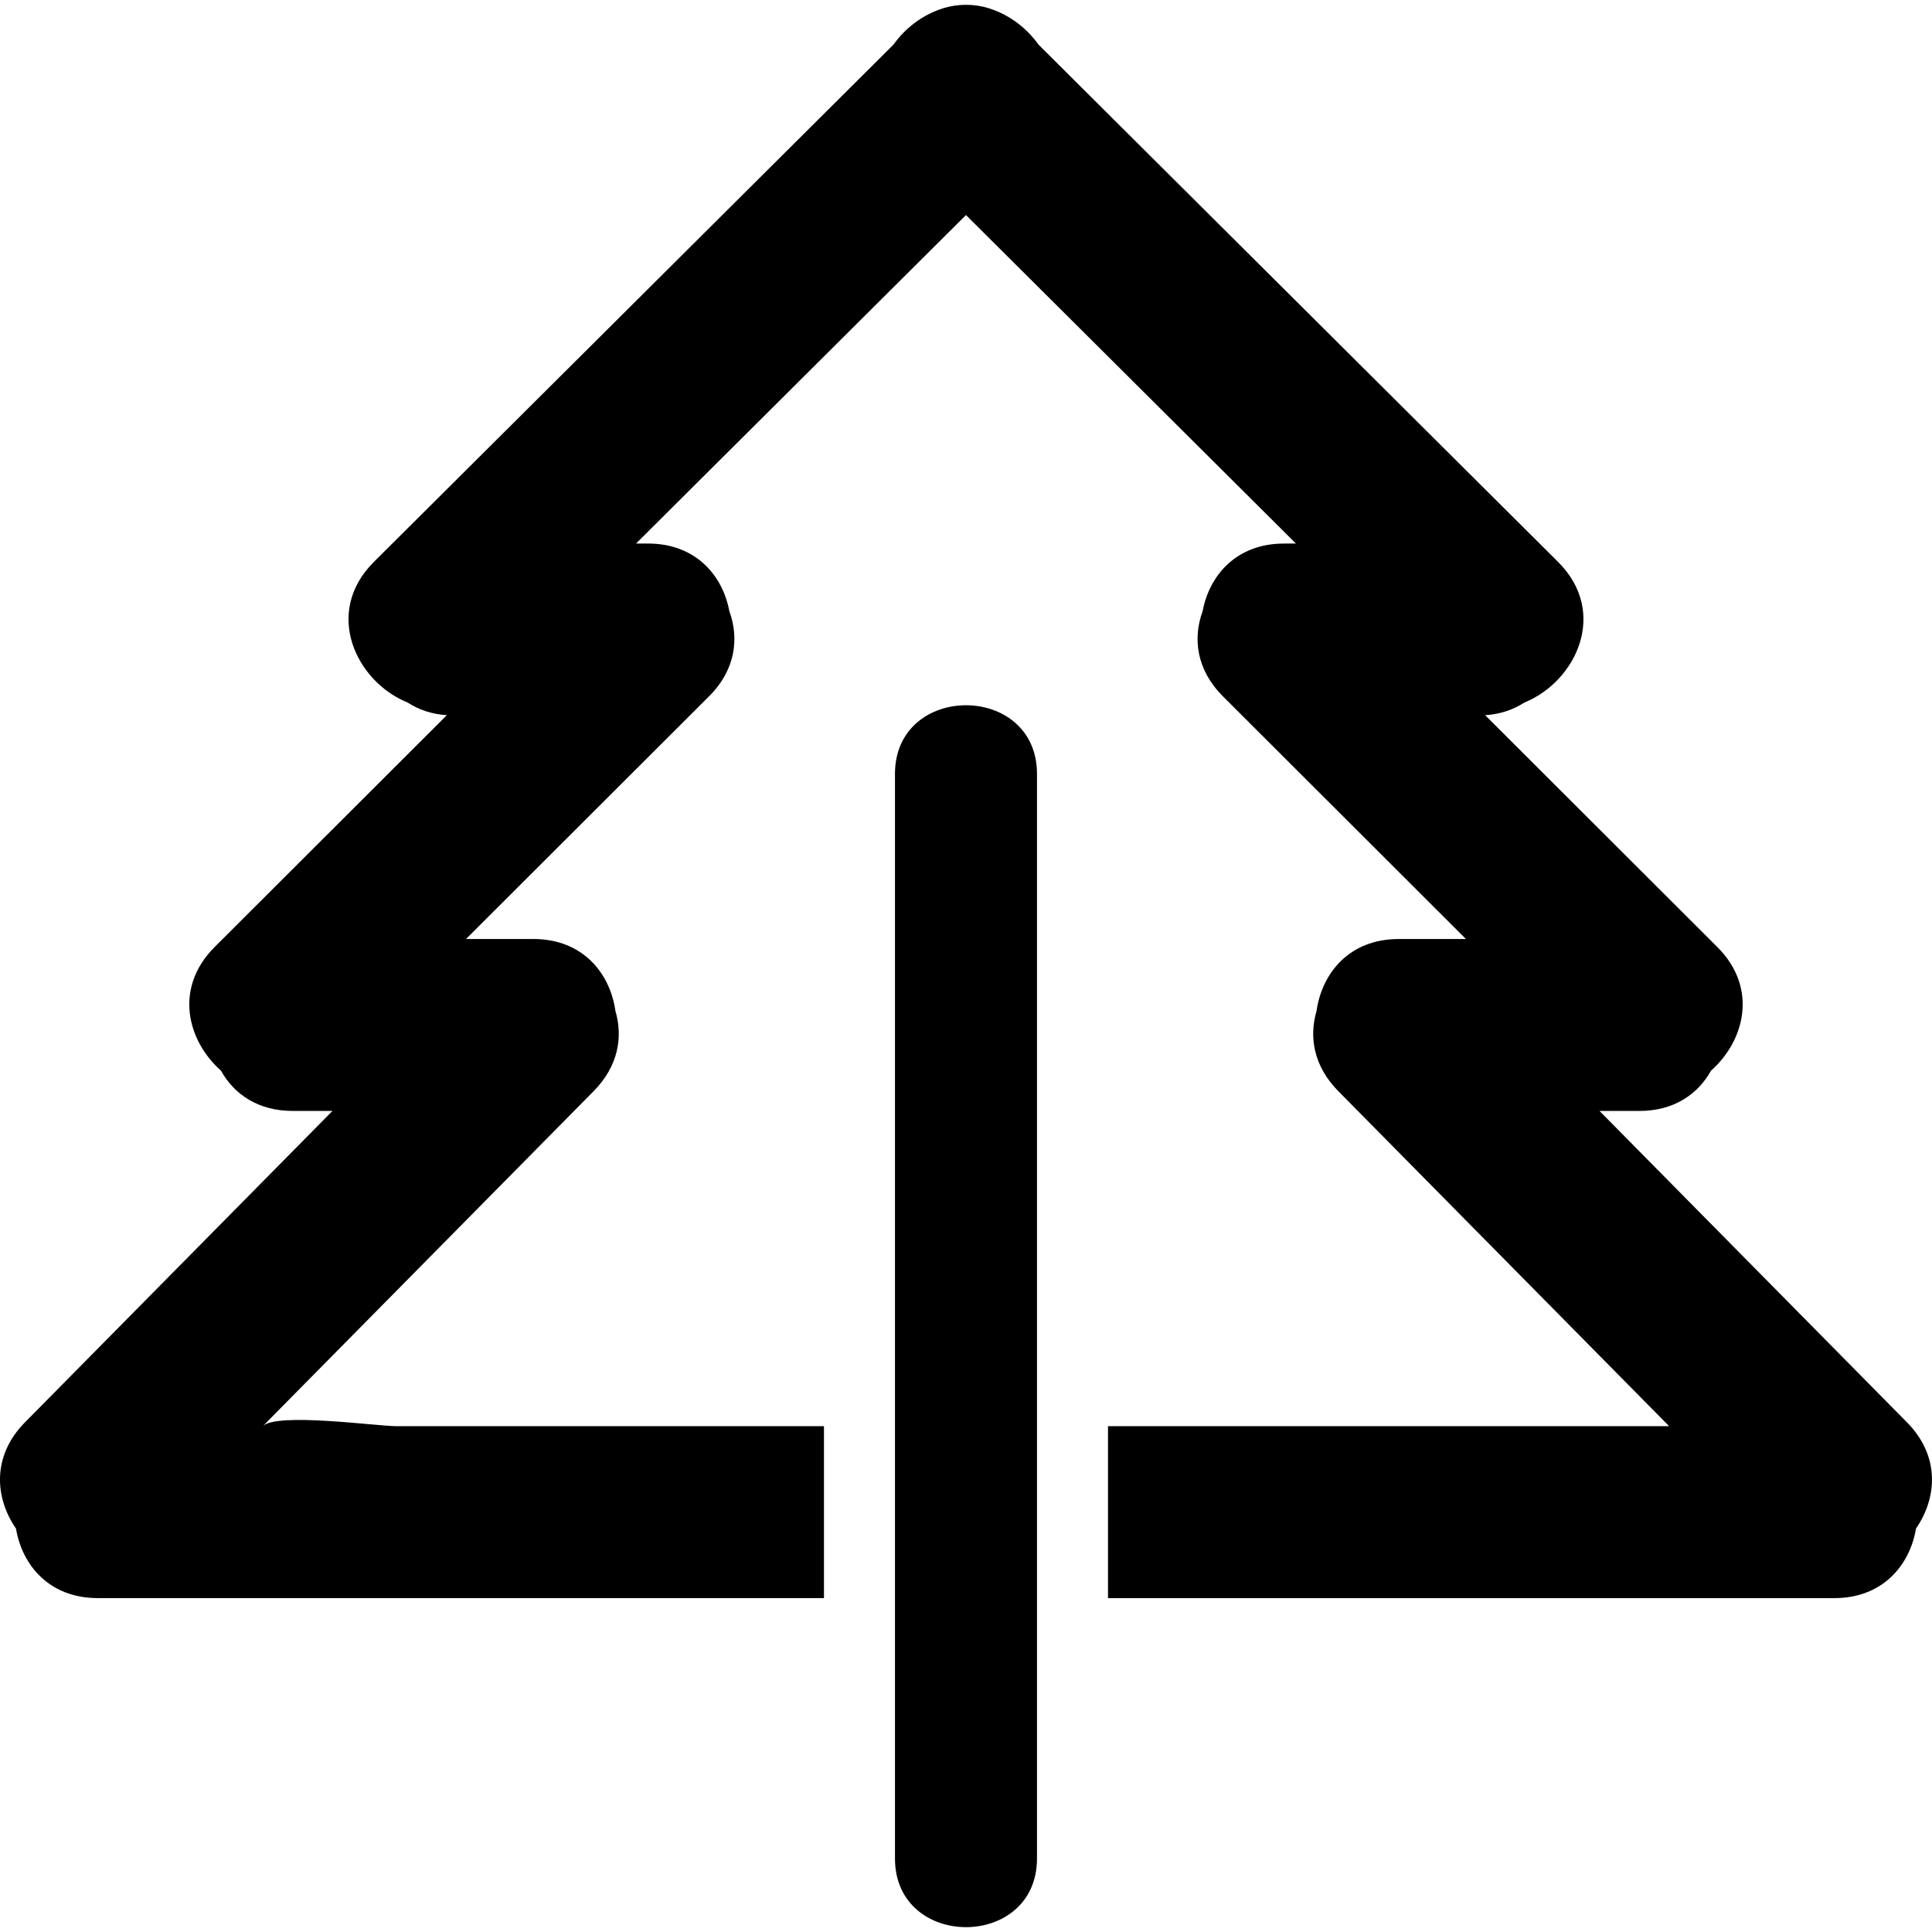 <?xml version="1.0" encoding="iso-8859-1"?>
<!-- Generator: Adobe Illustrator 16.0.0, SVG Export Plug-In . SVG Version: 6.00 Build 0)  -->
<!DOCTYPE svg PUBLIC "-//W3C//DTD SVG 1.1//EN" "http://www.w3.org/Graphics/SVG/1.1/DTD/svg11.dtd">
<svg version="1.1" id="Capa_1" xmlns="http://www.w3.org/2000/svg" xmlns:xlink="http://www.w3.org/1999/xlink" x="0px" y="0px"
	 width="555.043px" height="555.043px" viewBox="0 0 555.043 555.043" style="enable-background:new 0 0 555.043 555.043;"
	 xml:space="preserve">
<g>
	<g>
		<path d="M459.522,319.163h11.448c10.009,0,16.871-4.88,20.588-11.571c9.665-8.568,13.615-23.737,1.812-35.524
			c-22.232-22.2-44.468-44.403-66.704-66.602c4.479-0.277,8.192-1.652,11.31-3.652c14.709-5.969,24.297-25.793,9.625-40.4
			c-49.747-49.531-99.495-99.062-149.242-148.589c-3.19-4.476-7.728-8.046-12.836-9.951c-2.052-0.804-4.129-1.253-6.197-1.416
			c-0.151-0.012-0.307-0.028-0.457-0.037c-0.453-0.024-0.902-0.033-1.351-0.029c-0.449-0.004-0.897,0.008-1.351,0.033
			c-0.155,0.008-0.306,0.025-0.457,0.037c-2.064,0.159-4.145,0.608-6.197,1.416c-5.108,1.901-9.645,5.476-12.836,9.951
			c-49.747,49.523-99.495,99.054-149.242,148.581c-14.671,14.606-5.083,34.436,9.629,40.4c3.117,1.999,6.83,3.378,11.31,3.651
			c-22.232,22.2-44.468,44.403-66.7,66.602c-11.803,11.788-7.858,26.957,1.812,35.525c3.717,6.691,10.58,11.57,20.588,11.57h11.448
			c-29.441,29.812-58.878,59.621-88.32,89.434c-9.645,9.768-8.646,21.796-2.611,30.527c1.774,10.596,9.604,19.996,23.497,19.996
			c69.543,0,139.091,0,208.635,0v-49.397c-14.06,0-28.103,0-42.187,0c-26.94,0-53.881,0-80.821,0c-5.398,0-34.244-4.01-38.205,0
			c31.689-32.089,63.375-64.174,95.064-96.263c7.087-7.177,8.425-15.578,6.242-22.995c-1.542-10.882-9.392-20.698-23.59-20.698
			h-19.339c23.272-23.239,46.549-46.479,69.821-69.719c7.646-7.634,8.674-16.691,5.834-24.456
			c-1.954-10.367-9.735-19.437-23.382-19.437h-3.427c31.592-31.453,63.187-62.914,94.787-94.371
			c31.6,31.461,63.196,62.918,94.795,94.378h-3.428c-13.647,0-21.428,9.074-23.382,19.438c-2.844,7.764-1.812,16.822,5.834,24.456
			c23.272,23.24,46.549,46.479,69.821,69.719h-19.339c-14.199,0-22.053,9.817-23.591,20.698c-2.179,7.418-0.845,15.818,6.242,22.995
			c31.689,32.089,63.375,64.174,95.064,96.264c-28.887,0-57.773,0-86.659,0c-24.893,0-49.72,0-74.555,0v49.396
			c69.544,0,139.092,0,208.636,0c13.892,0,21.722-9.4,23.496-19.996c6.034-8.731,7.034-20.764-2.611-30.526
			C518.4,378.783,488.96,348.976,459.522,319.163z"/>
		<path d="M297.918,533.922v-74.799v-49.396V222.344c0-13.154-10.2-19.735-20.401-19.735c-10.2,0-20.4,6.577-20.4,19.735v187.378
			v49.396v74.799c0,13.153,10.2,19.734,20.4,19.734C287.718,553.652,297.918,547.075,297.918,533.922z"/>
	</g>
</g>
<g>
</g>
<g>
</g>
<g>
</g>
<g>
</g>
<g>
</g>
<g>
</g>
<g>
</g>
<g>
</g>
<g>
</g>
<g>
</g>
<g>
</g>
<g>
</g>
<g>
</g>
<g>
</g>
<g>
</g>
</svg>
